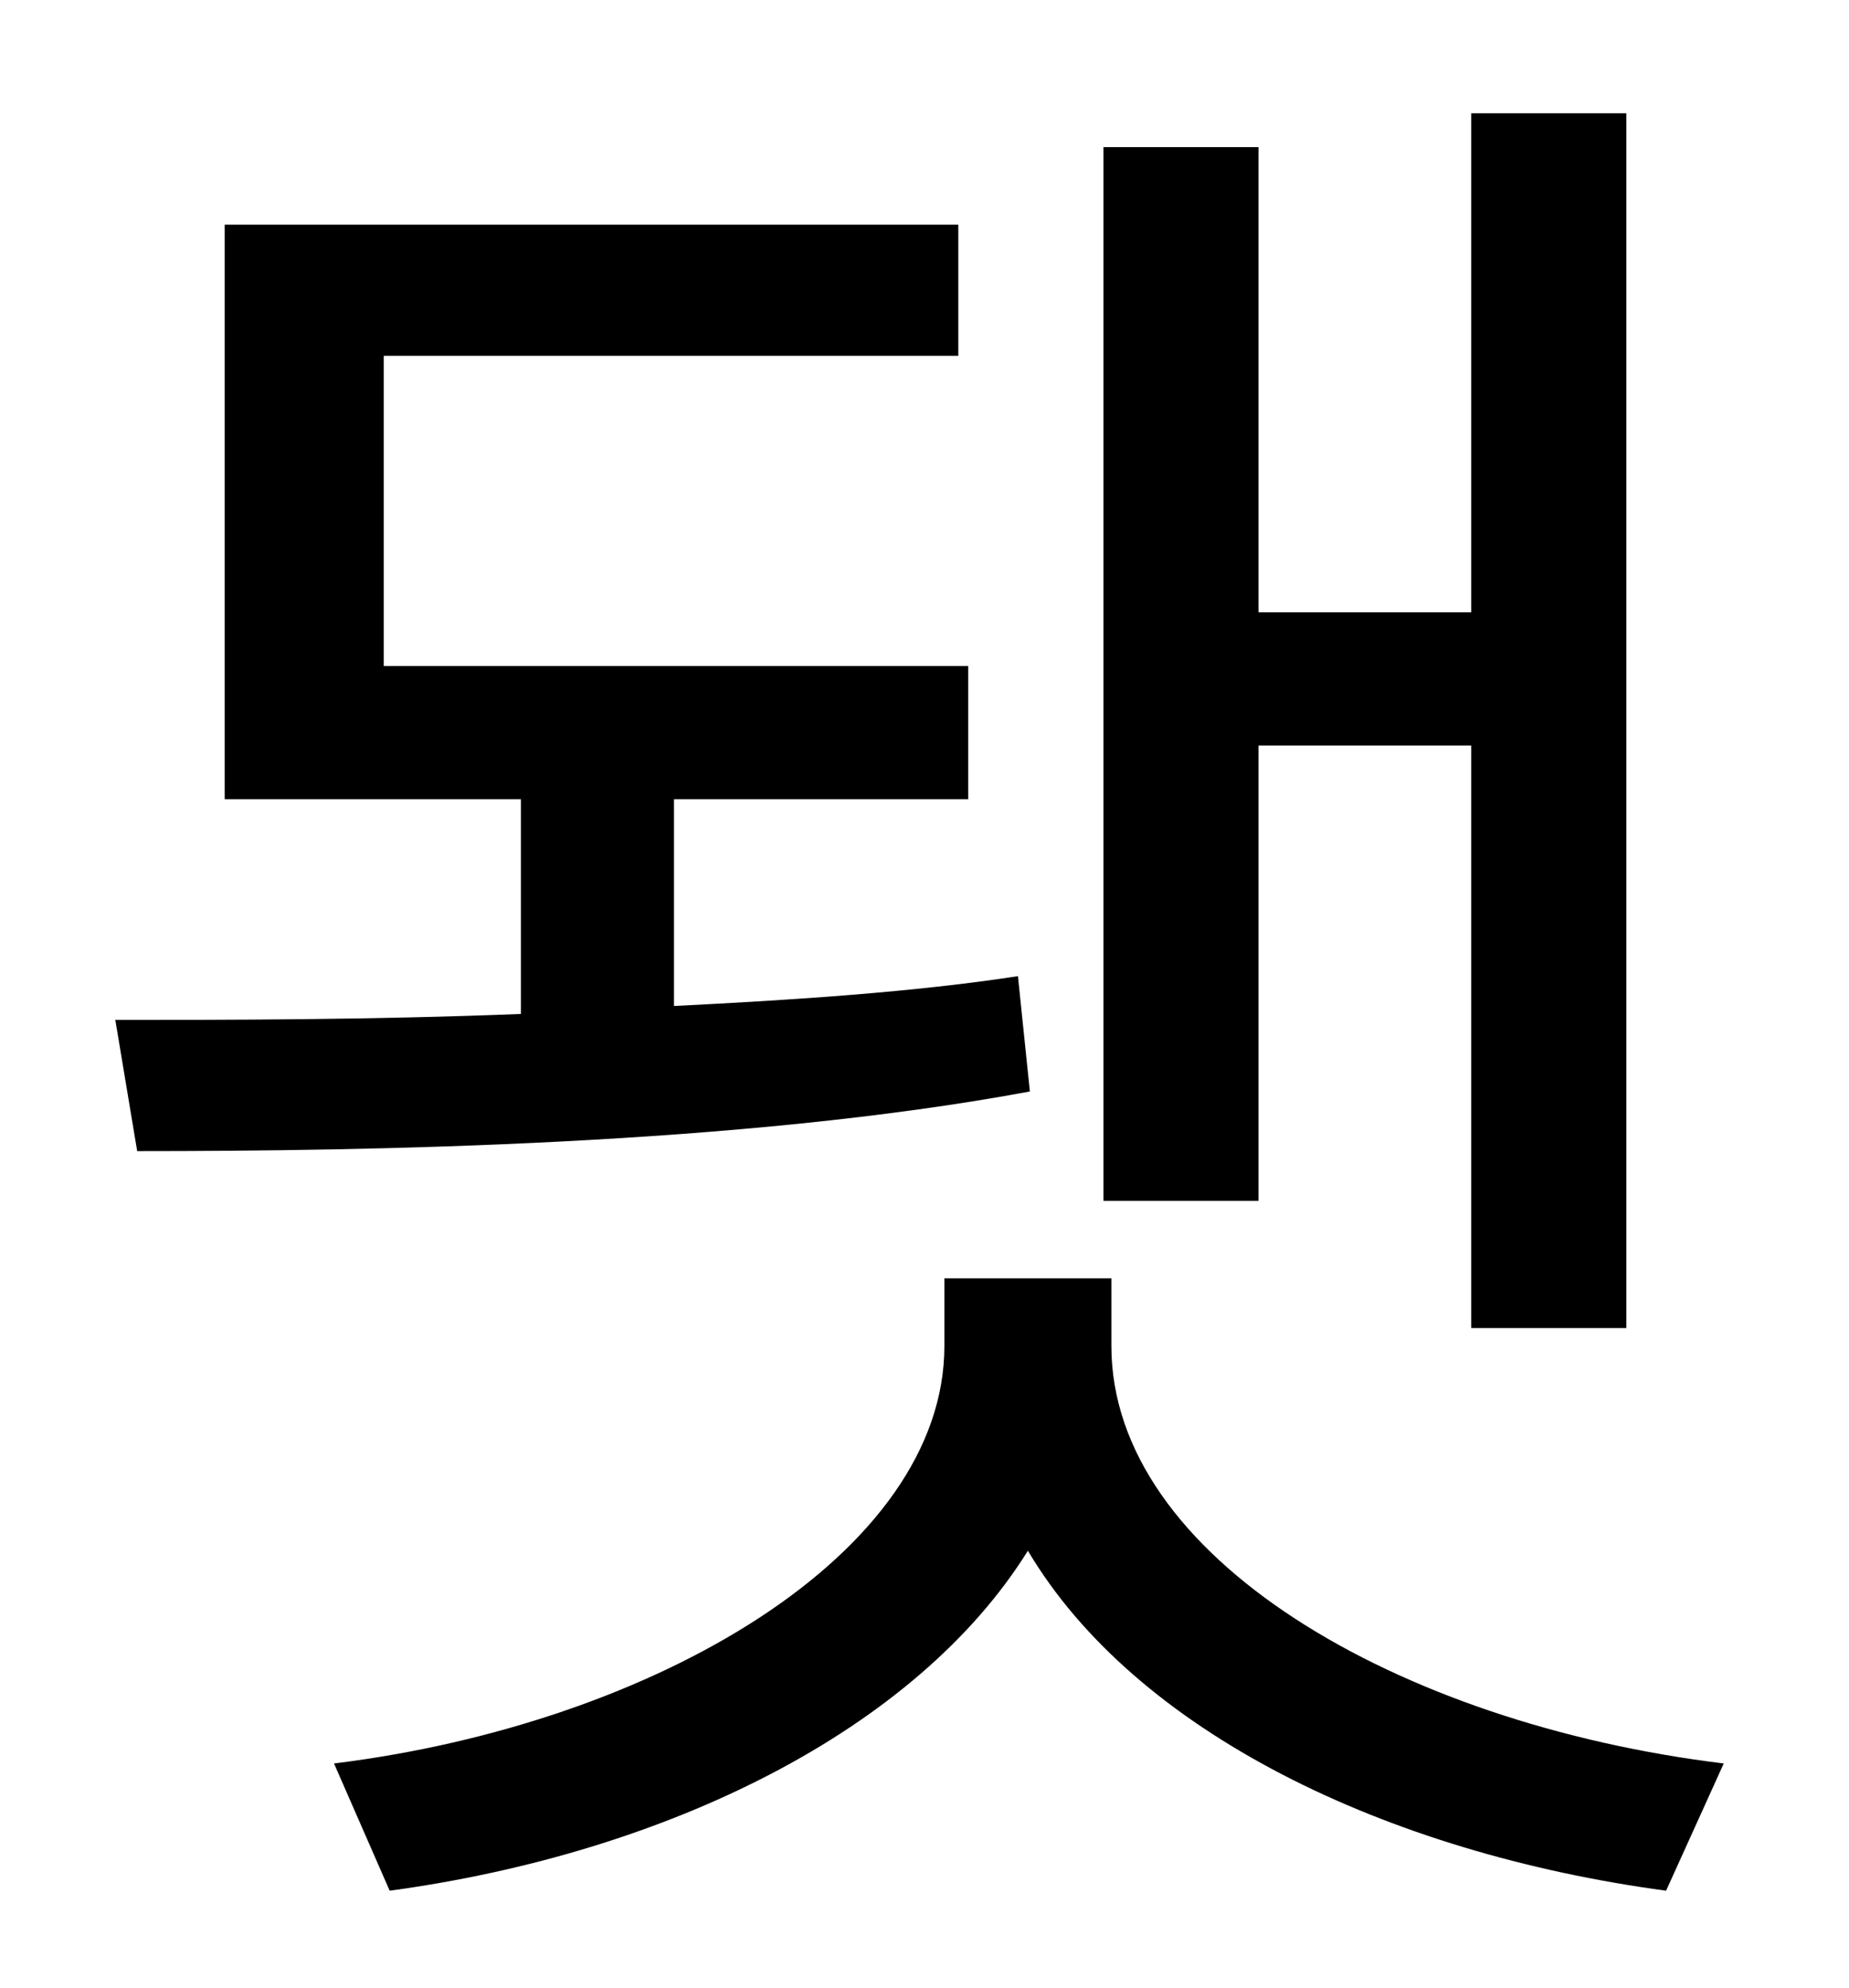 <?xml version="1.0" standalone="no"?>
<!DOCTYPE svg PUBLIC "-//W3C//DTD SVG 1.1//EN" "http://www.w3.org/Graphics/SVG/1.1/DTD/svg11.dtd" >
<svg xmlns="http://www.w3.org/2000/svg" xmlns:xlink="http://www.w3.org/1999/xlink" version="1.1" viewBox="-10 0 930 1000">
   <path fill="currentColor"
d="M623 375v229h-78v-530h78v234h107v-251h78v611h-78v-293h-107zM502 491l6 58c-145 27 -332 30 -449 30l-11 -66c56 0 129 0 204 -3v-108h-149v-289h369v66h-289v156h294v67h-148v104c60 -3 121 -7 173 -15zM549 643v34c0 106 144 190 308 210l-29 64
c-141 -19 -267 -80 -321 -171c-56 90 -181 152 -321 171l-28 -64c162 -20 307 -106 307 -210v-34h84z" />
</svg>

